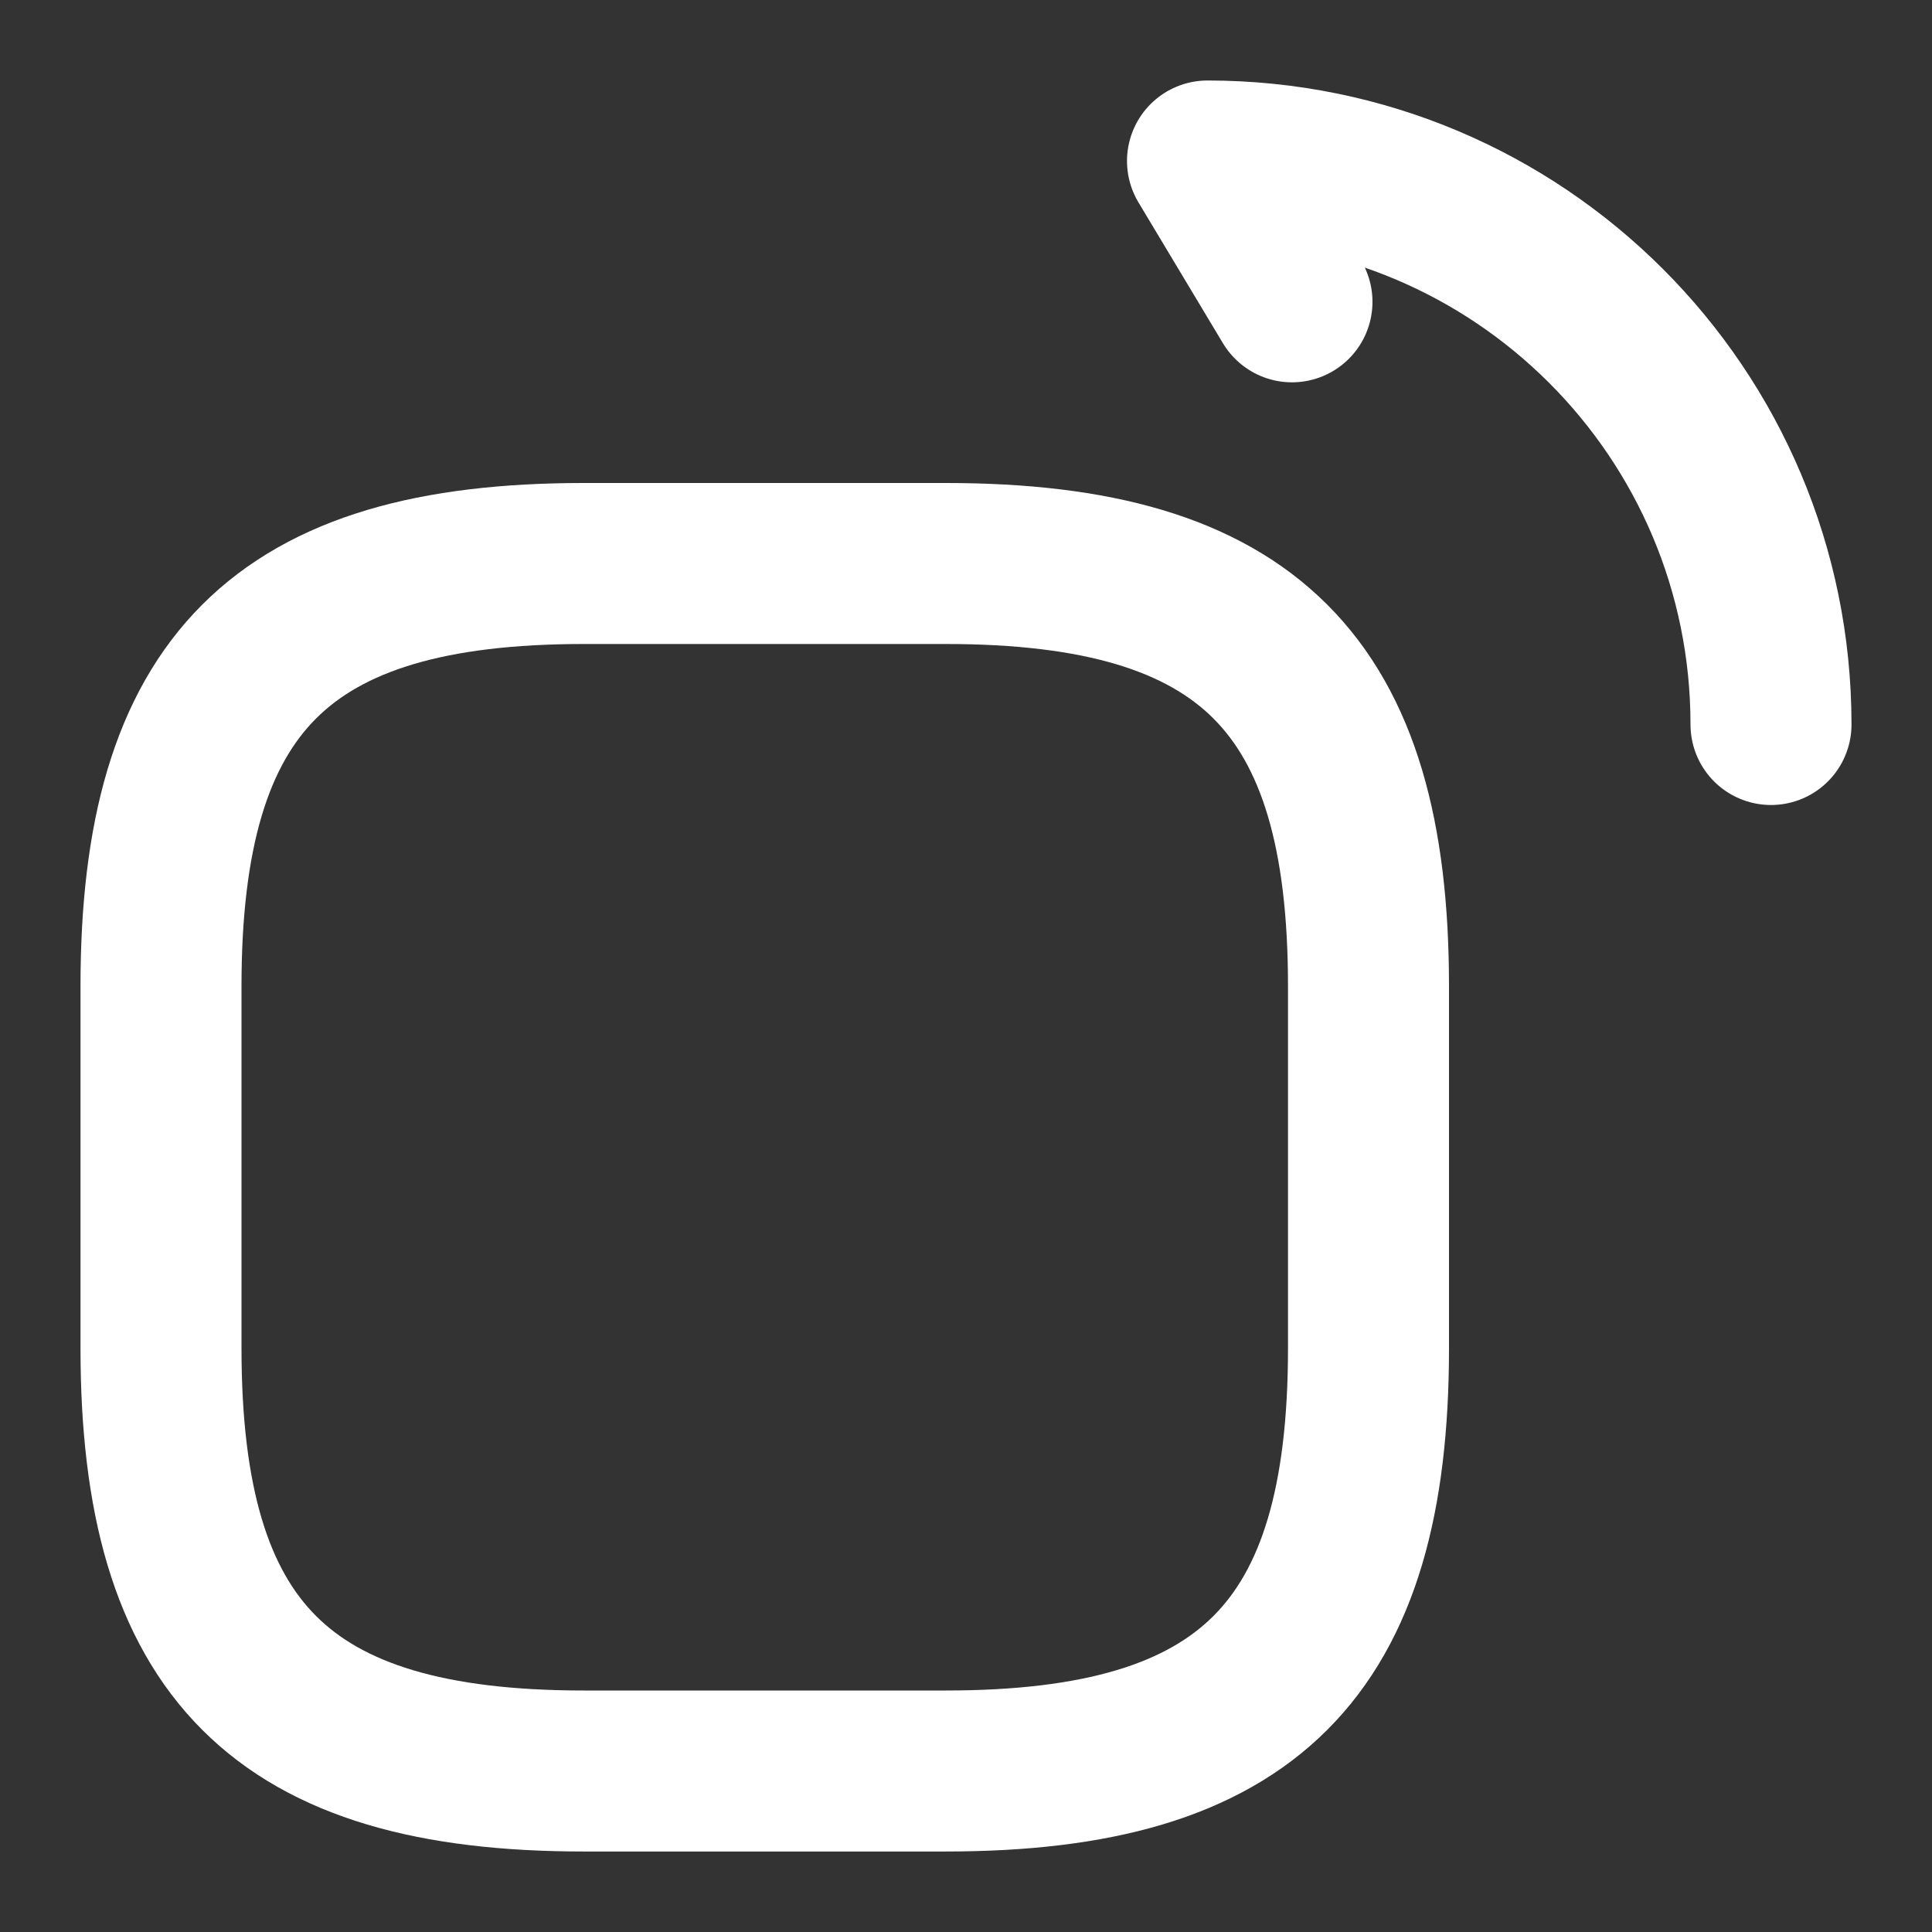 <svg width="18" height="18" viewBox="0 0 18 18" fill="none" xmlns="http://www.w3.org/2000/svg">
<rect x="0" y="0" width="18" height="18" fill="#333333" stroke="none"/>
<path d="M5.438 16.5H8.812C11.625 16.5 12.75 15.375 12.75 12.562V9.188C12.75 6.375 11.625 5.25 8.812 5.25H5.438C2.625 5.25 1.5 6.375 1.5 9.188V12.562C1.5 15.375 2.625 16.5 5.438 16.5Z" stroke="white" stroke-width="1.5" stroke-linecap="round" stroke-linejoin="round"/>
<path d="M16.5 6.75C16.5 3.848 14.152 1.5 11.25 1.5L12.037 2.812" stroke="white" stroke-width="1.5" stroke-linecap="round" stroke-linejoin="round"/>
</svg>
